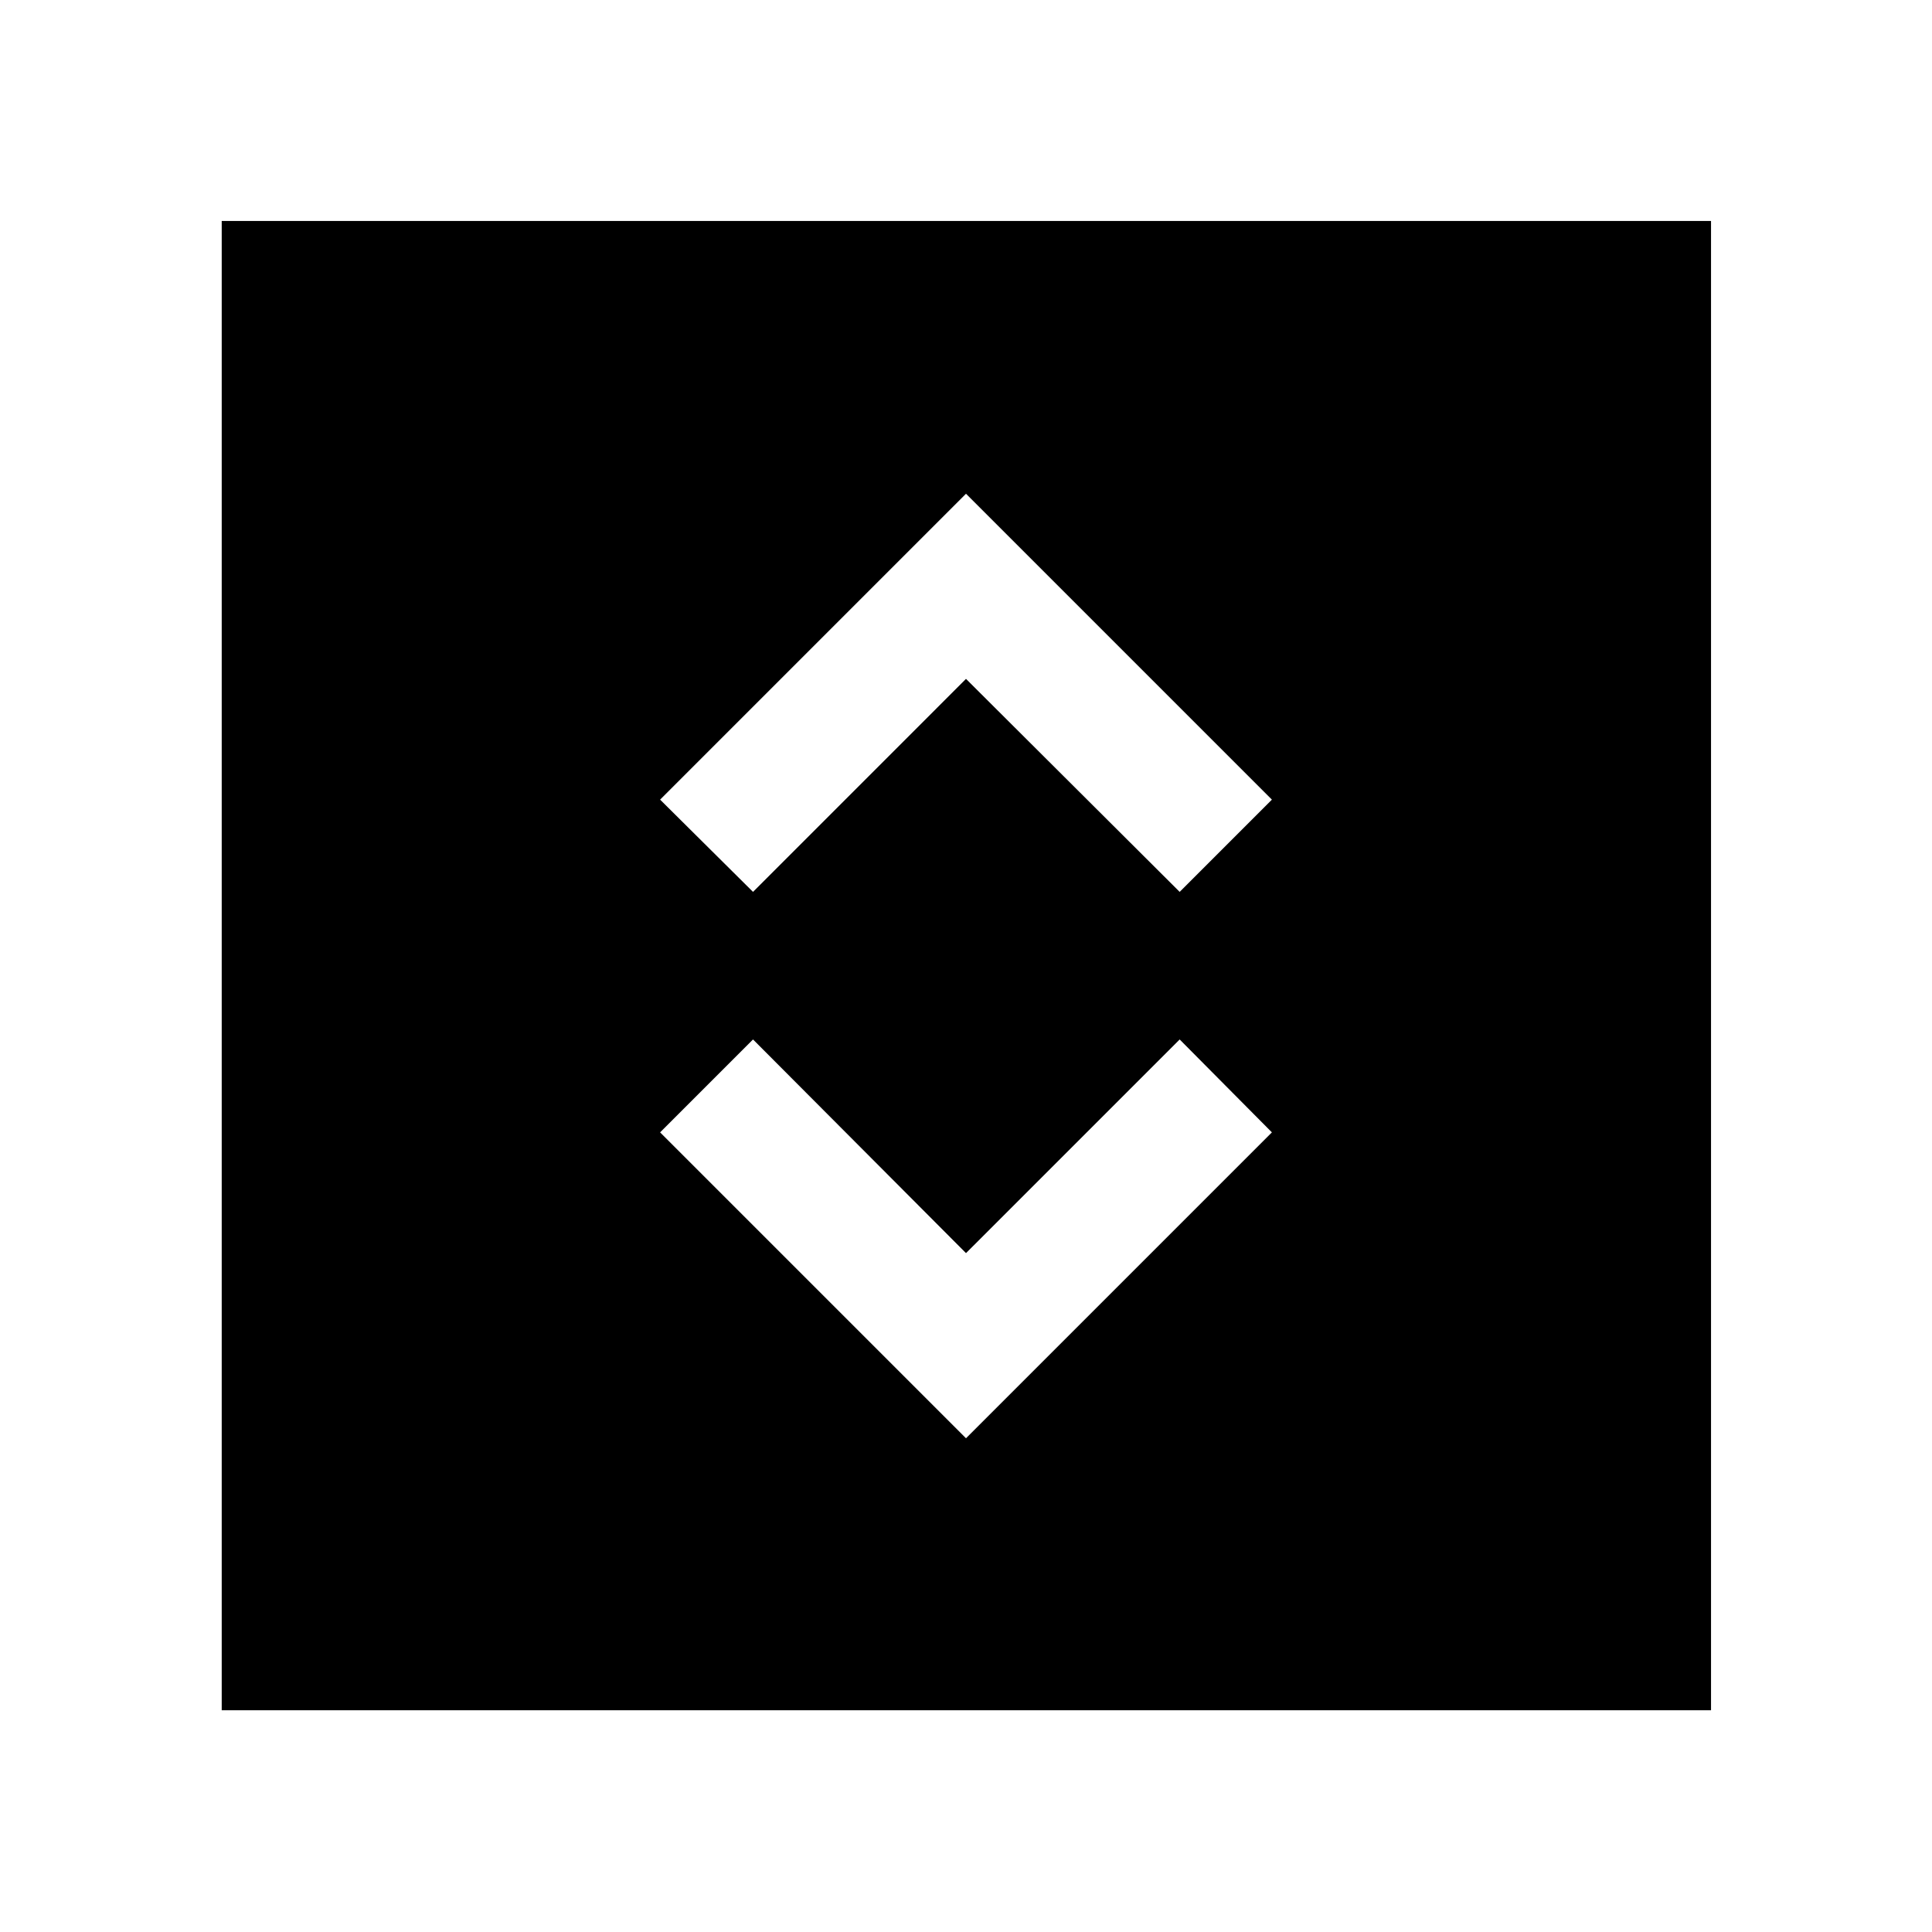 <svg xmlns="http://www.w3.org/2000/svg" height="40" viewBox="0 -960 960 960" width="40"><path d="m480-245.33 152-152-45.83-46.17L480-337.33 374.17-443.5 328-397.33l152 152Zm-105.83-271.5L480-622.67l106.17 105.84L632-562.67l-152-152-152 152 46.17 45.84Zm-264 406.66V-850.2H850.2v740.03H110.17Z"/></svg>